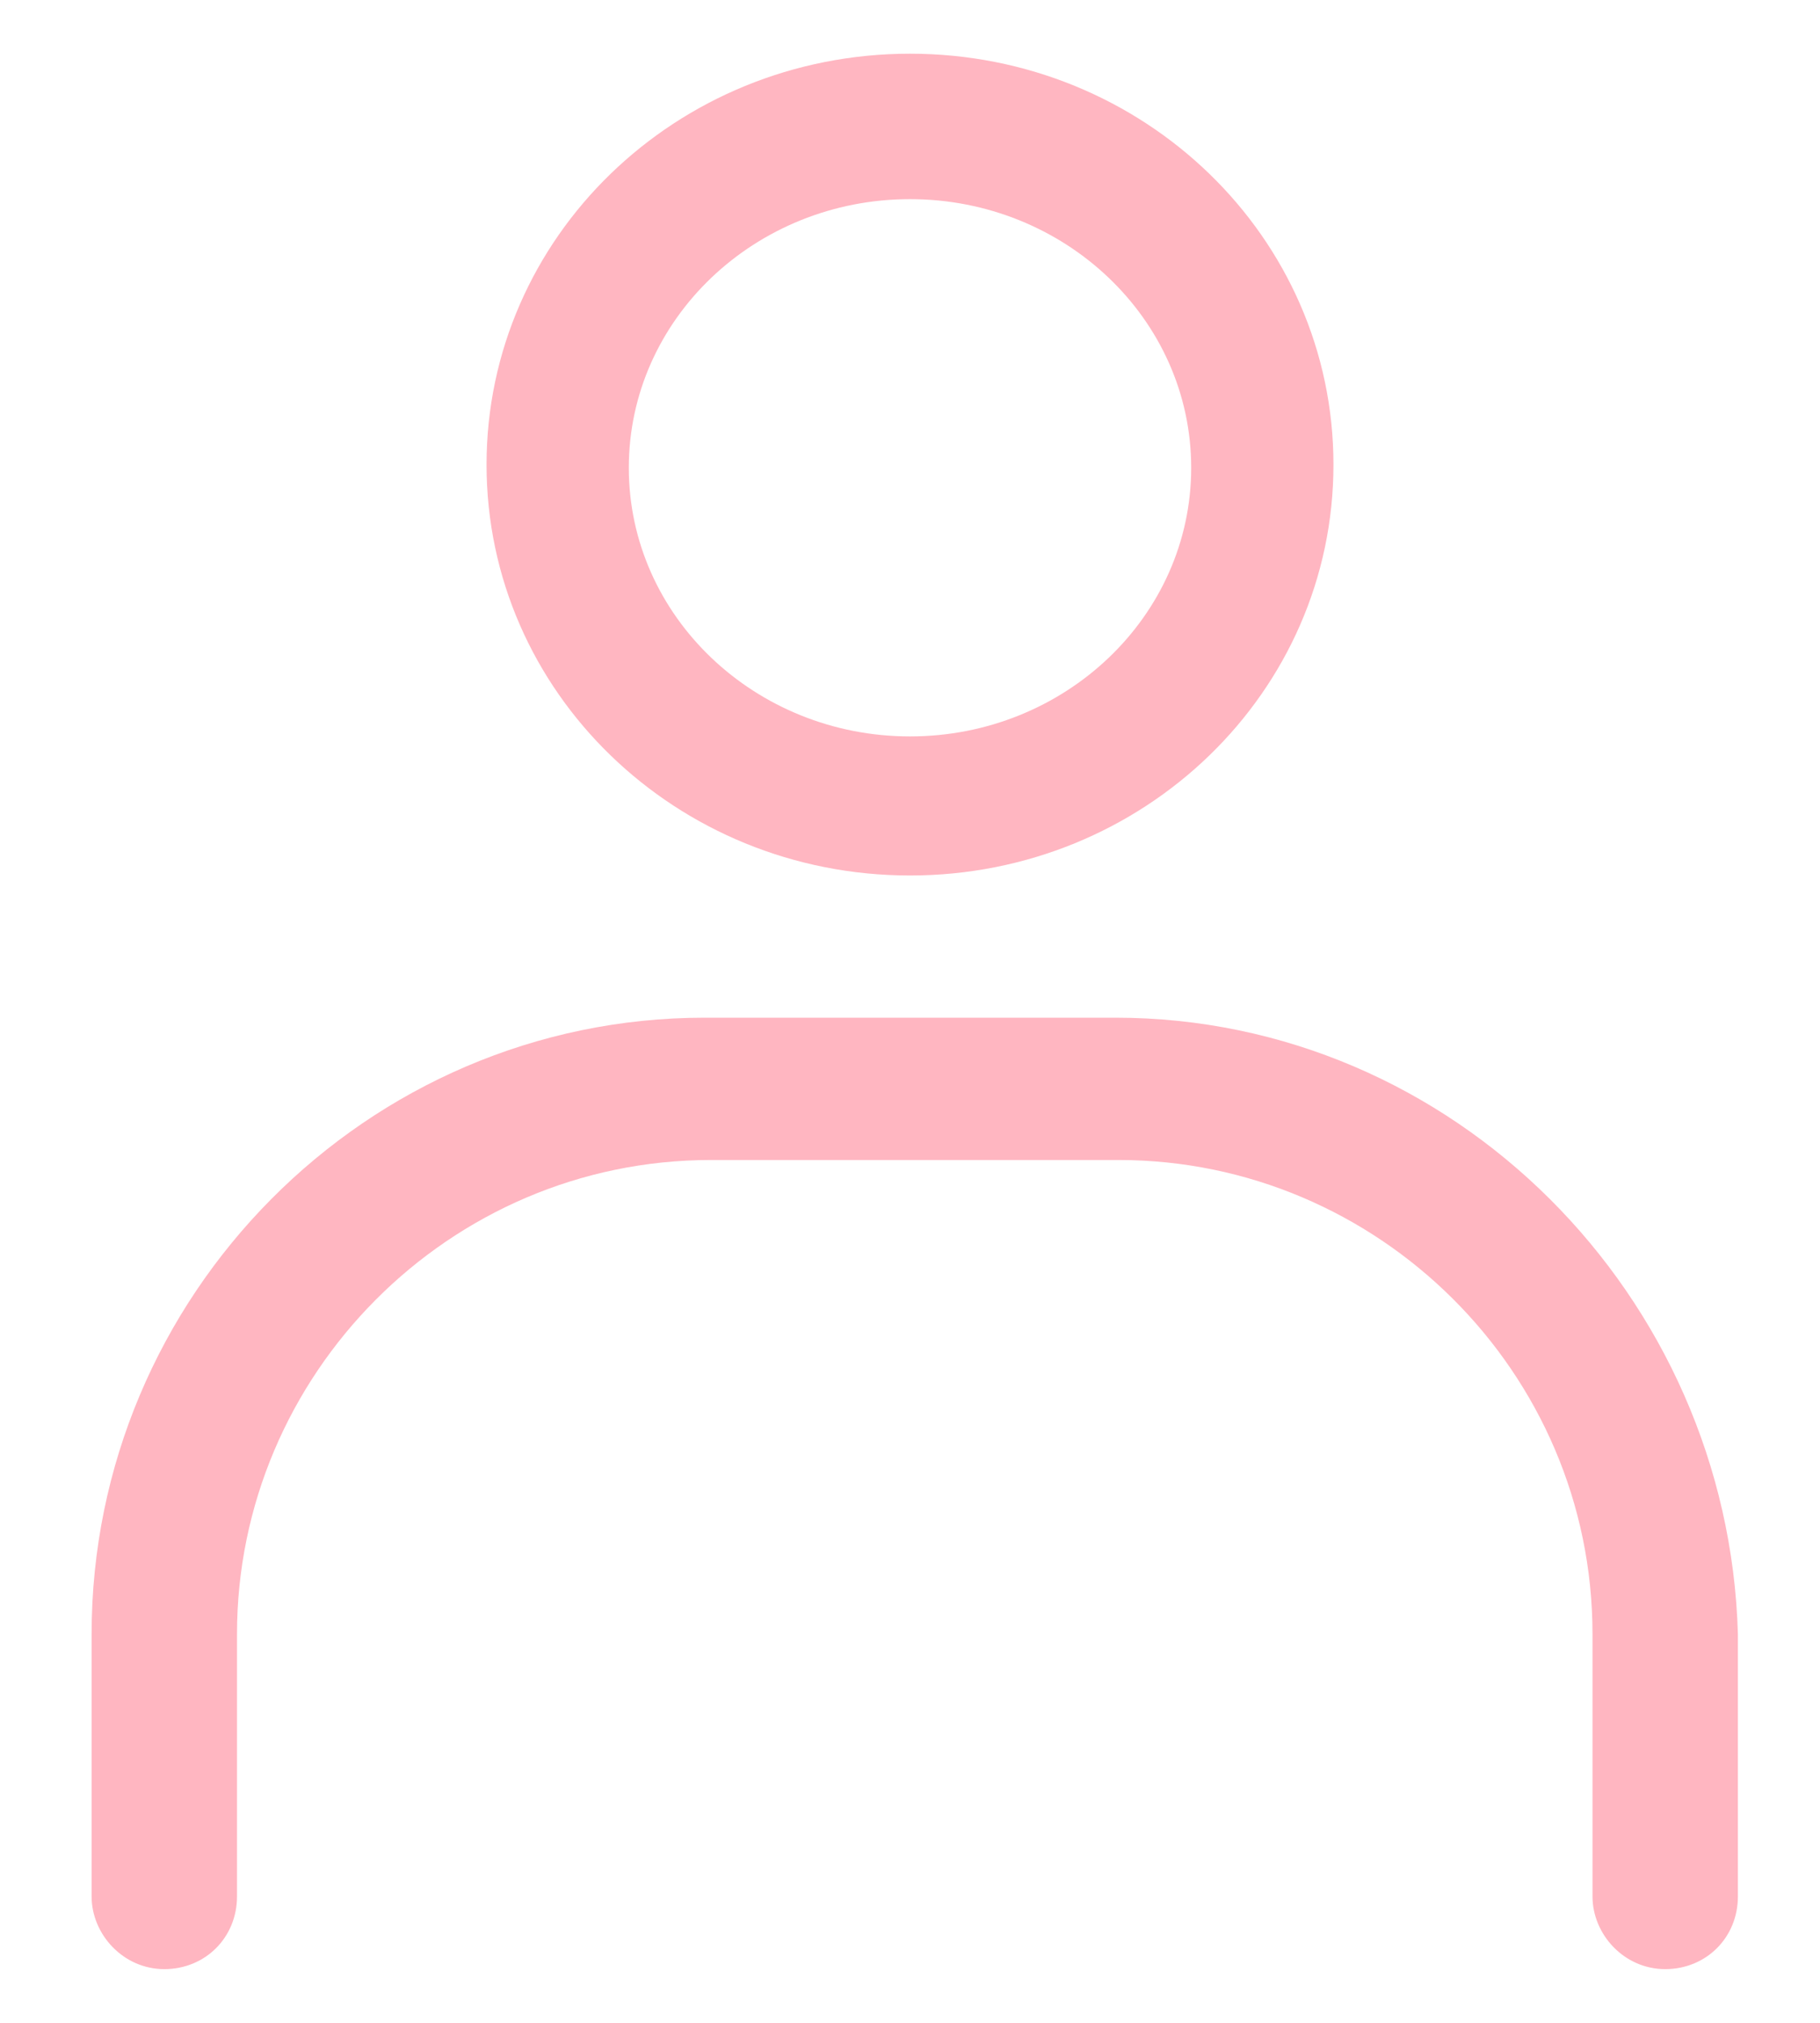 <svg width="18" height="20" viewBox="0 0 18 20" fill="none" xmlns="http://www.w3.org/2000/svg">
<path d="M9 8.656C11.312 8.656 13.188 6.844 13.188 4.594C13.188 2.344 11.312 0.531 9 0.531C6.688 0.531 4.812 2.344 4.812 4.594C4.812 6.844 6.688 8.656 9 8.656ZM9 1.969C10.531 1.969 11.781 3.156 11.781 4.625C11.781 6.094 10.531 7.281 9 7.281C7.469 7.281 6.219 6.094 6.219 4.625C6.219 3.156 7.469 1.969 9 1.969Z" fill="#FFB6C1"/>
<path d="M11.031 10.062H6.969C3.625 10.062 0.906 12.812 0.906 16.156V18.75C0.906 19.125 1.219 19.469 1.625 19.469C2.031 19.469 2.344 19.156 2.344 18.75V16.156C2.344 13.594 4.438 11.469 7.031 11.469H11.062C13.625 11.469 15.75 13.562 15.75 16.156V18.75C15.75 19.125 16.062 19.469 16.469 19.469C16.875 19.469 17.188 19.156 17.188 18.75V16.156C17.094 12.812 14.375 10.062 11.031 10.062Z" fill="#FFB6C1"/>
</svg>
